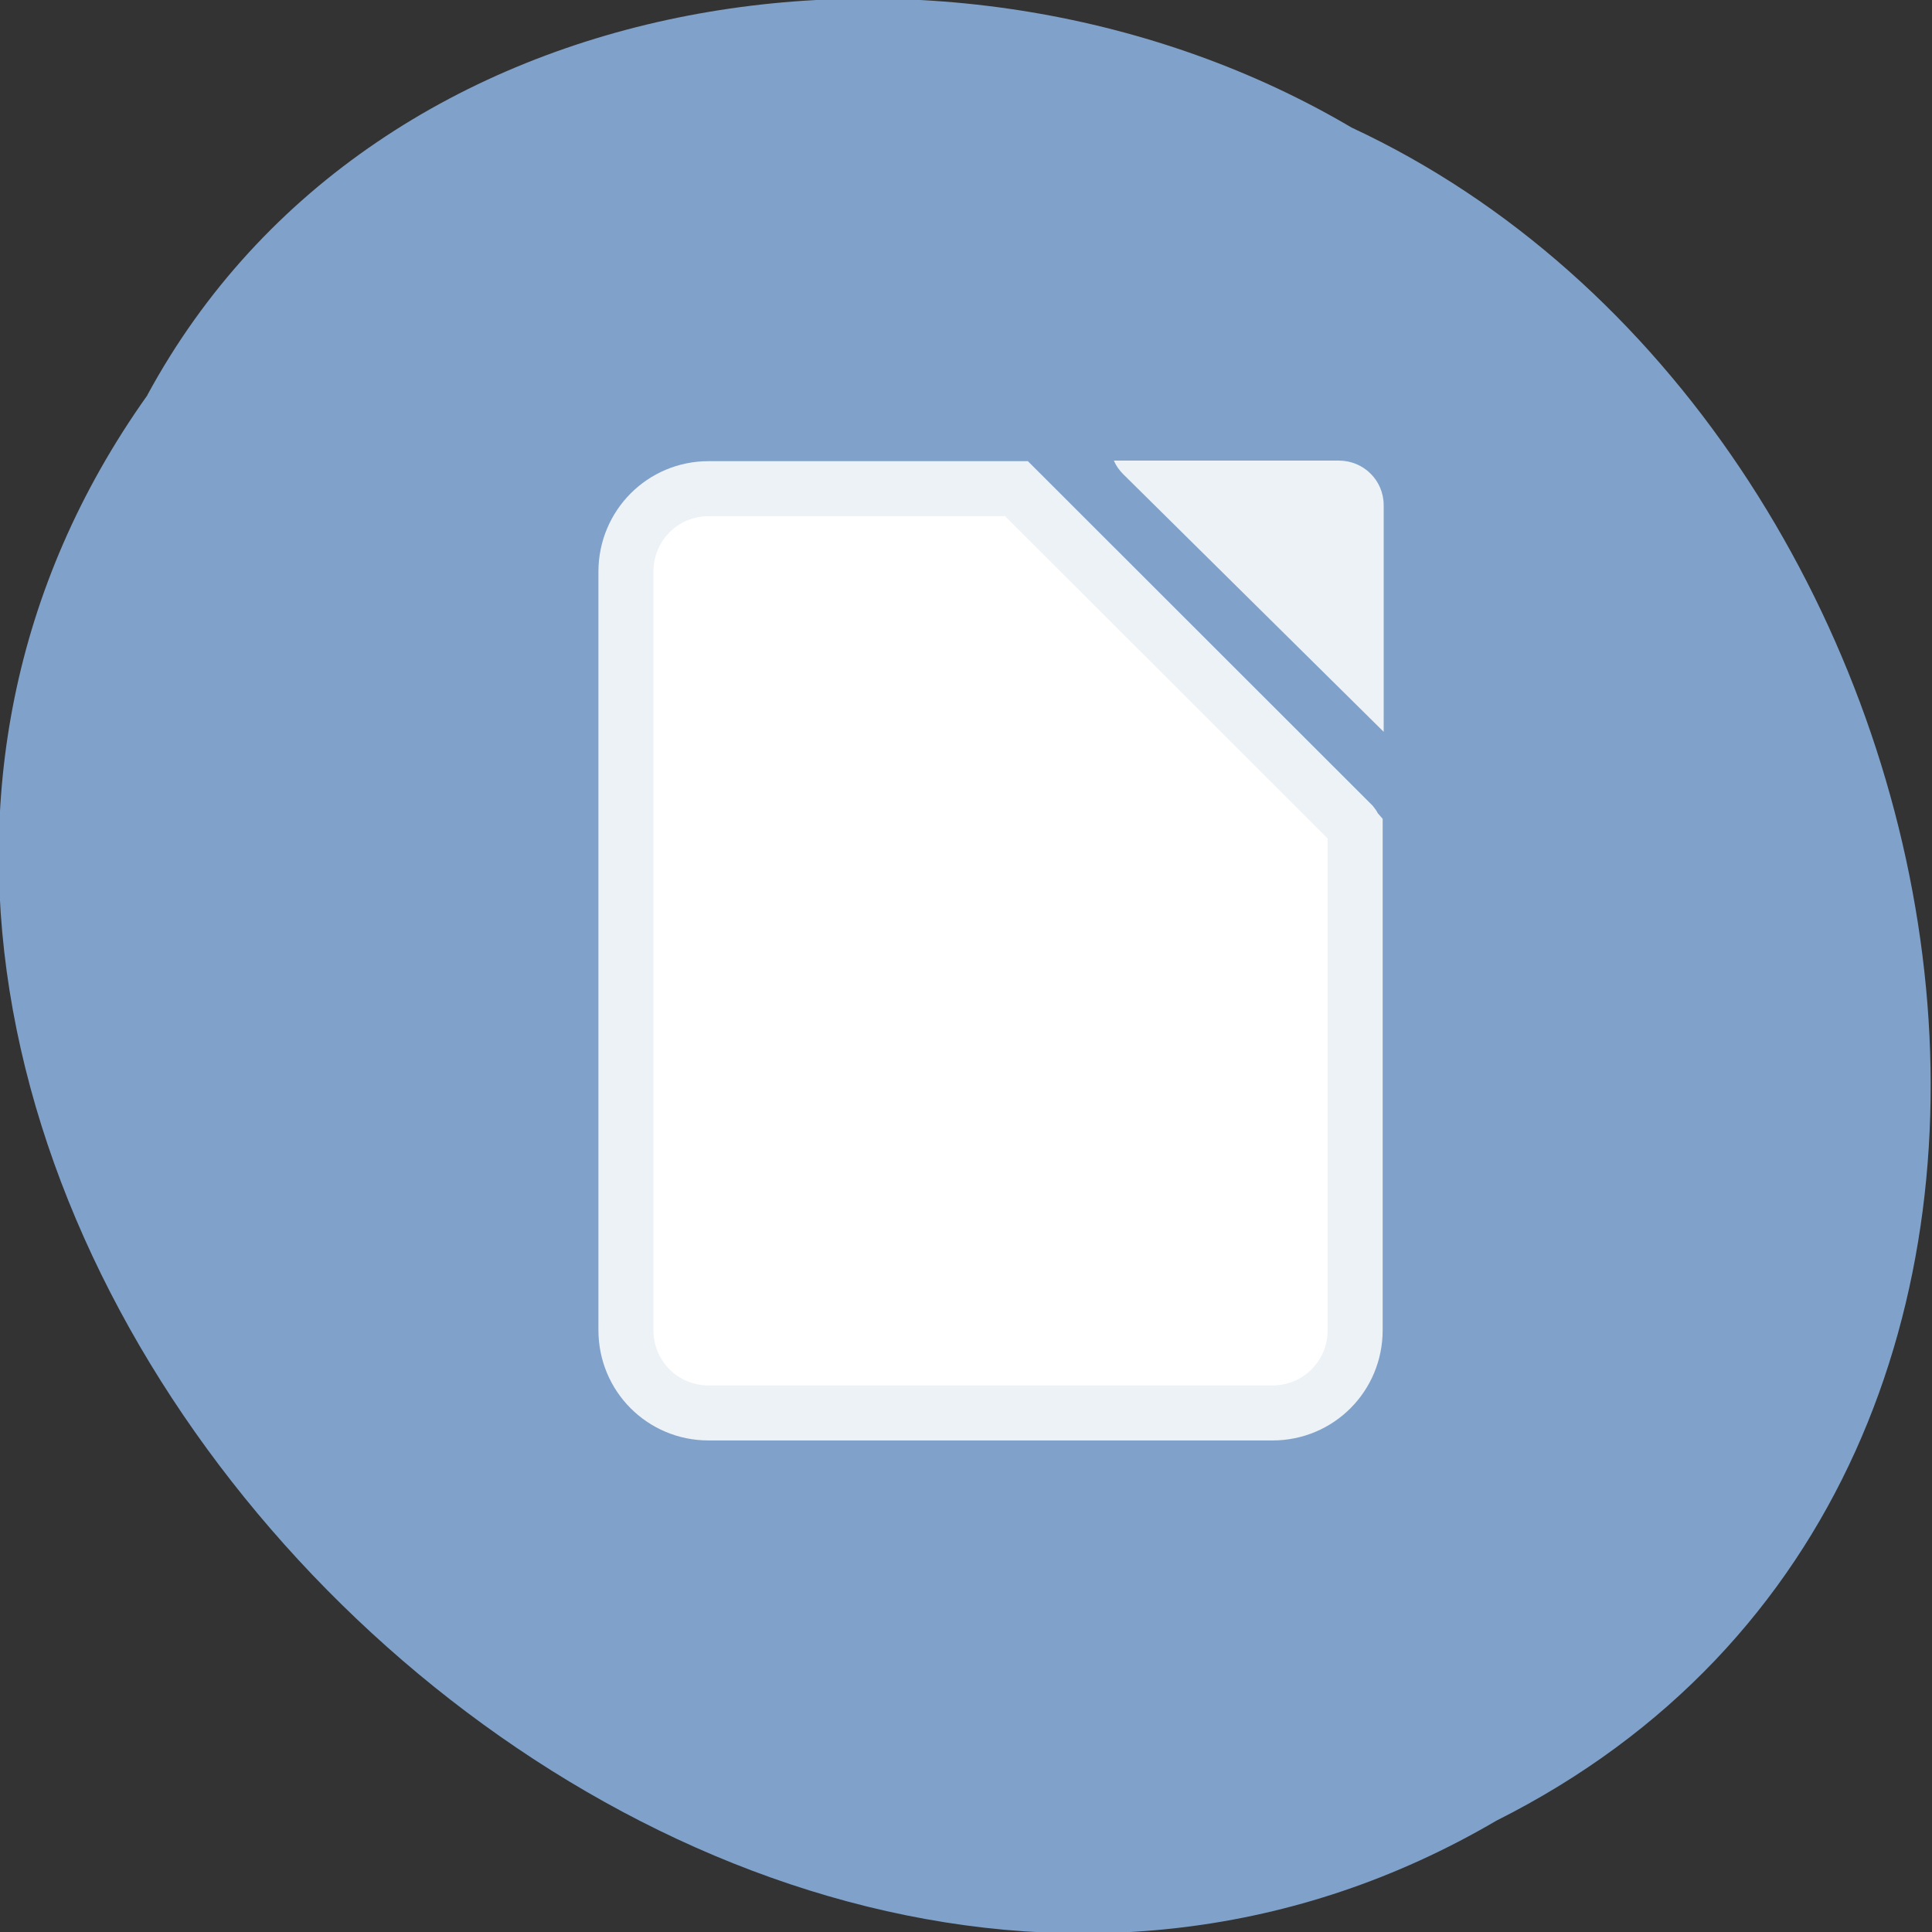 
<svg xmlns="http://www.w3.org/2000/svg" xmlns:xlink="http://www.w3.org/1999/xlink" width="32px" height="32px" viewBox="0 0 32 32" version="1.1">
<rect x="0" y="0" width="32" height="32" fill="#333333" stroke="none"/>
<g id="surface1">
<path style=" stroke:none;fill-rule:nonzero;fill:rgb(50.196%,63.529%,79.216%);fill-opacity:1;" d="M 2.441 6.547 C -6.648 19.324 11.383 38.012 24.785 30.156 C 36.246 24.406 32.941 7.031 22.387 2.113 C 15.875 -1.73 6.238 -0.465 2.441 6.543 Z M 2.441 6.547 "/>
<path style="fill-rule:nonzero;fill:rgb(100%,100%,100%);fill-opacity:1;stroke-width:7.29;stroke-linecap:butt;stroke-linejoin:miter;stroke:rgb(92.941%,94.902%,96.863%);stroke-opacity:1;stroke-miterlimit:4;" d="M -994.515 1797.24 C -1000.577 1797.24 -1005.452 1802.146 -1005.452 1808.24 L -1005.452 1908.74 C -1005.452 1914.834 -1000.577 1919.709 -994.515 1919.709 L -919.765 1919.709 C -913.702 1919.709 -908.827 1914.834 -908.827 1908.74 L -908.827 1842.303 C -908.984 1842.115 -909.046 1841.896 -909.202 1841.709 L -953.702 1797.24 Z M -994.515 1797.24 " transform="matrix(0.125,0,0,0.125,136.049,-216.561)"/>
<path style=" stroke:none;fill-rule:nonzero;fill:rgb(92.941%,94.902%,96.863%);fill-opacity:1;" d="M 18.449 7.629 C 18.484 7.711 18.535 7.785 18.602 7.852 L 22.918 12.121 L 22.918 8.367 C 22.918 7.957 22.586 7.629 22.176 7.629 Z M 18.449 7.629 "/>
</g>
</svg>
